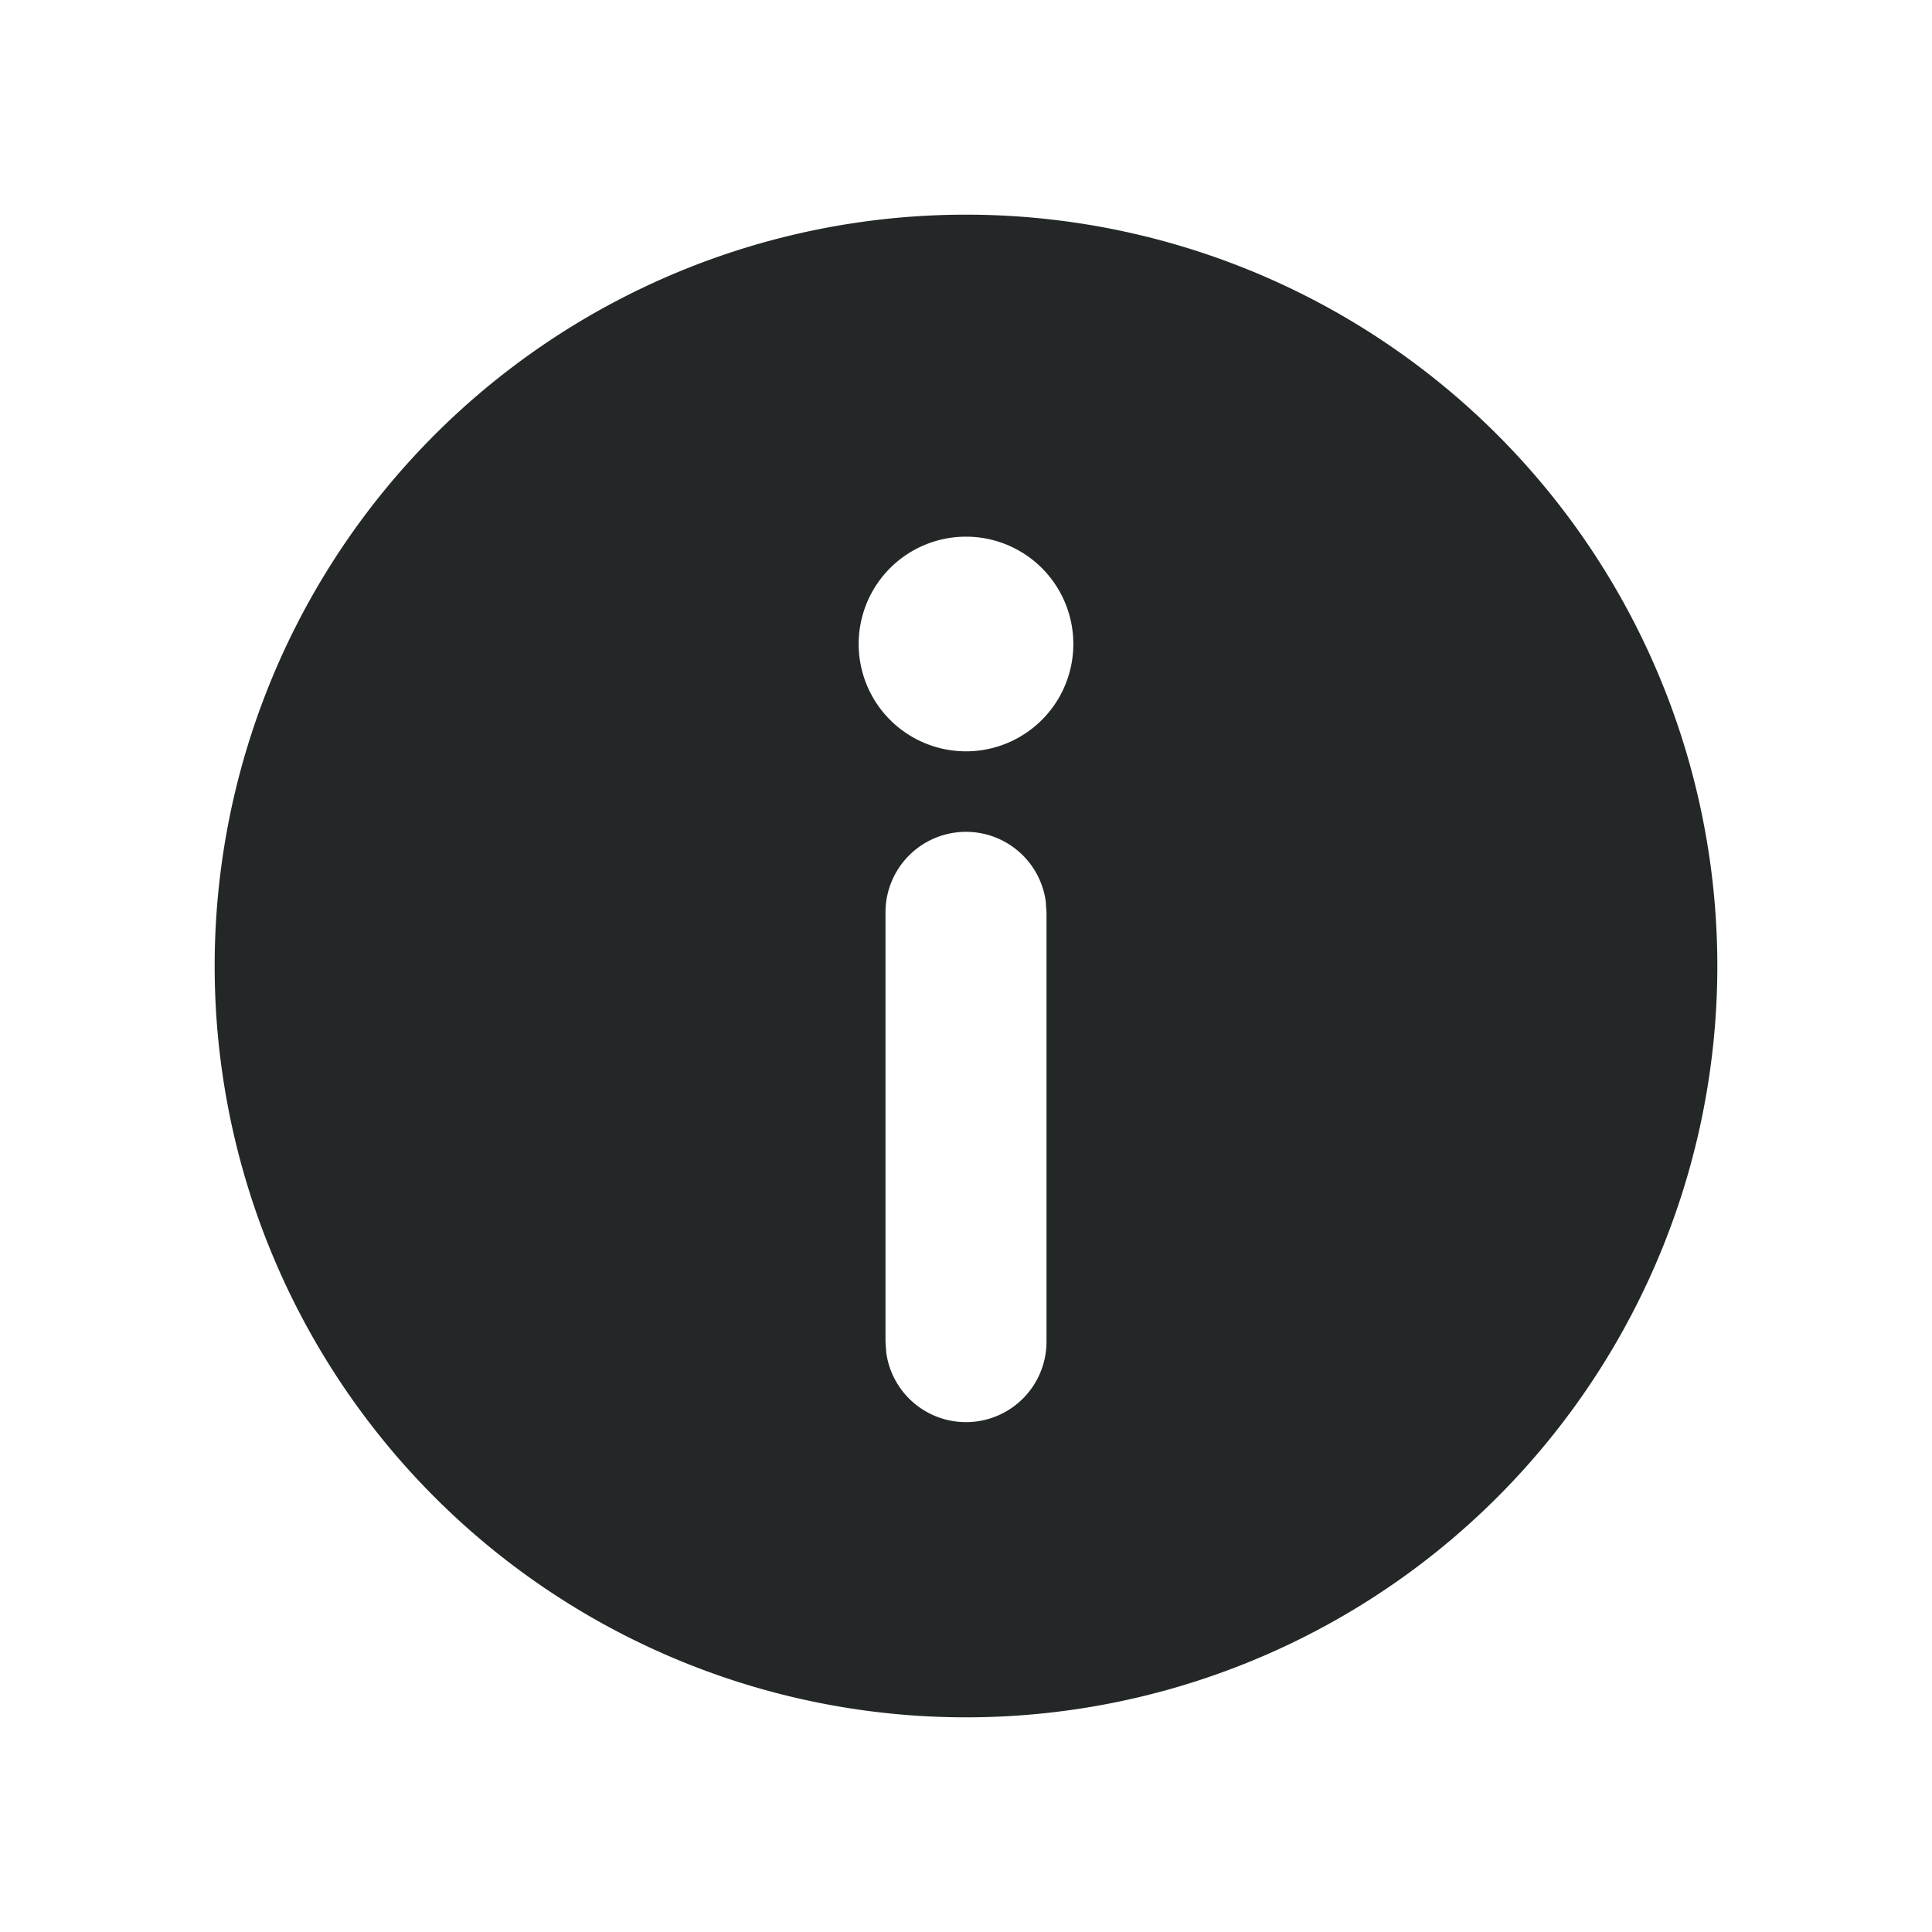<svg width="18" height="18" viewBox="0 0 18 18" xmlns="http://www.w3.org/2000/svg">
    <path d="M9 2a7 7 0 1 1 0 14A7 7 0 0 1 9 2zm0 5.75a.75.75 0 0 0-.75.75v4l.007.102A.75.75 0 0 0 9.75 12.5v-4l-.007-.102A.75.75 0 0 0 9 7.75zM9 5a1 1 0 1 0 0 2 1 1 0 0 0 0-2z" fill="#010505" fill-rule="evenodd" fill-opacity=".86"/>
</svg>
